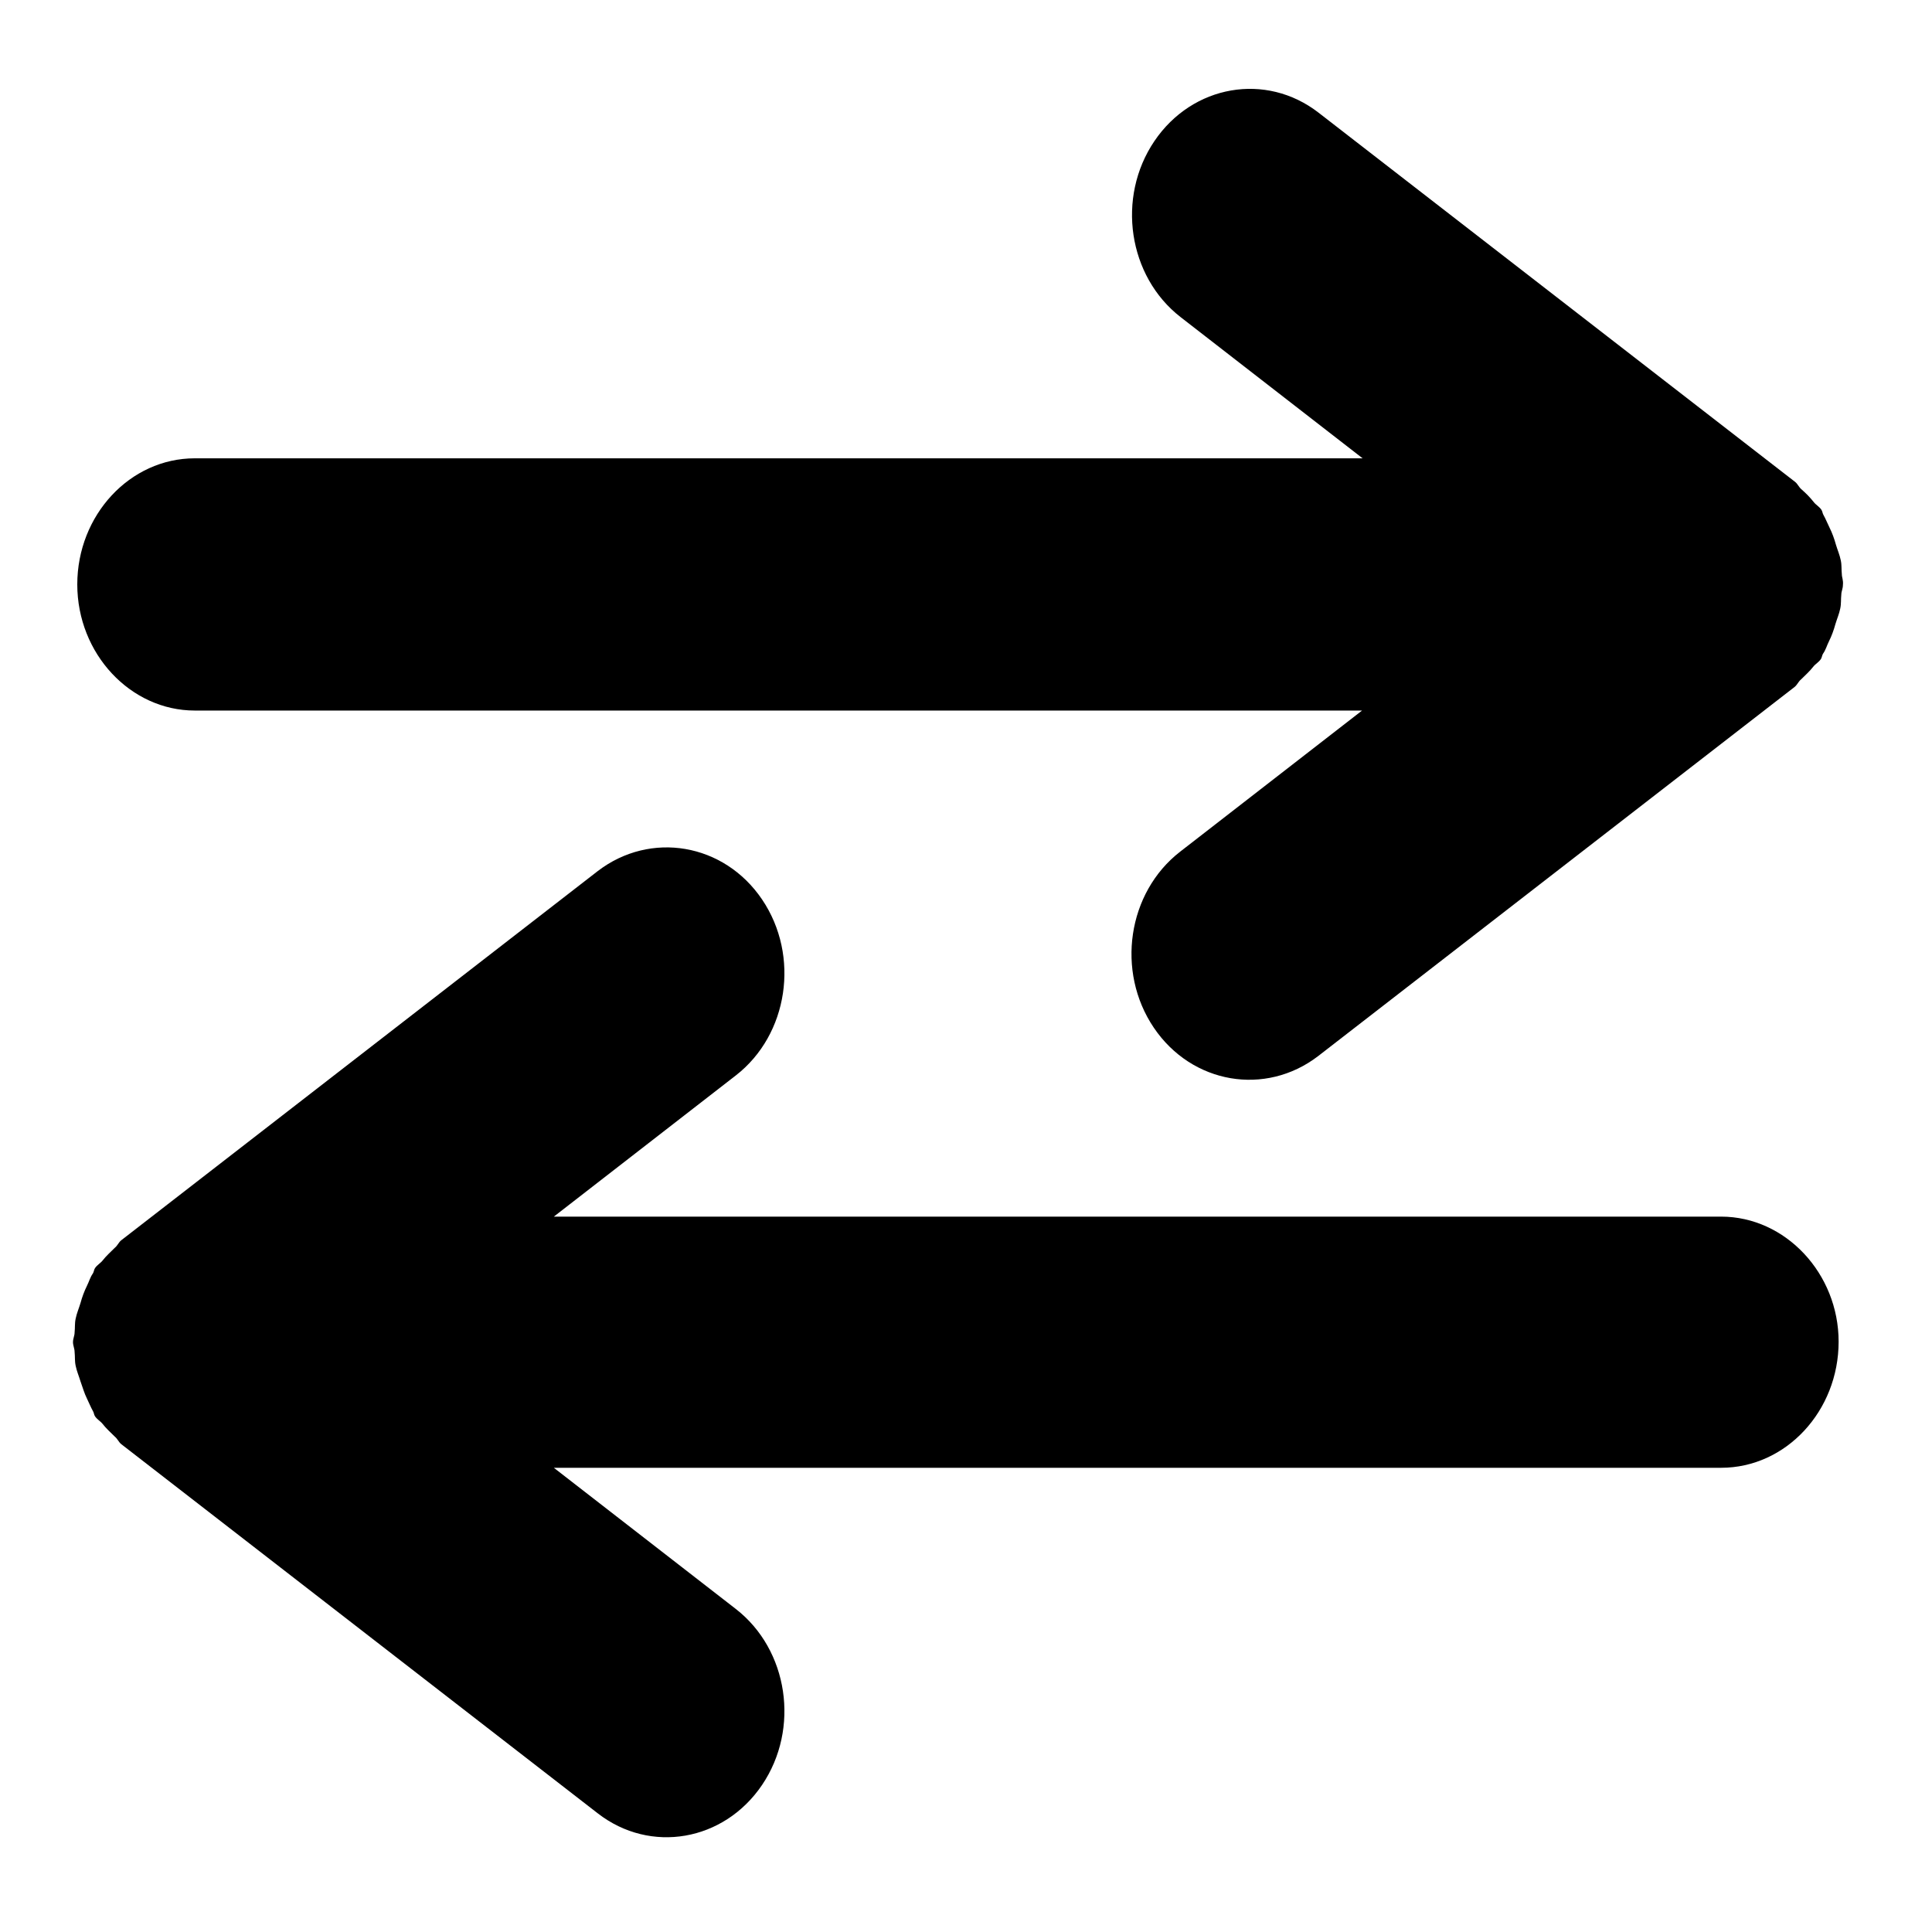 <?xml version="1.0" encoding="utf-8"?>
<!-- Generator: Adobe Illustrator 22.0.1, SVG Export Plug-In . SVG Version: 6.00 Build 0)  -->
<svg version="1.0" id="图层_1" xmlns="http://www.w3.org/2000/svg" xmlns:xlink="http://www.w3.org/1999/xlink" x="0px" y="0px"
	 viewBox="0 0 360 360" style="enable-background:new 0 0 360 360;" xml:space="preserve">
<g>
	<g>
		<path d="M320.7,226.7H103.2l33.9-26.3c9.8-7.6,12-22.3,4.9-32.8c-7.1-10.5-20.8-12.8-30.6-5.3l-88.8,68.8c-0.5,0.4-0.7,1-1.2,1.4
			c-0.8,0.8-1.6,1.5-2.3,2.4c-0.4,0.5-1,0.8-1.4,1.4c-0.2,0.3-0.2,0.7-0.4,1c-0.5,0.7-0.7,1.5-1.1,2.3c-0.5,1-0.9,2.1-1.2,3.2
			c-0.3,1-0.7,1.9-0.9,2.9c-0.2,0.9-0.1,1.7-0.2,2.6c0,0.6-0.3,1.1-0.3,1.8c0,0.6,0.3,1.2,0.3,1.8c0.1,0.9,0,1.7,0.2,2.6
			c0.2,1,0.6,1.9,0.9,2.9c0.4,1.1,0.7,2.2,1.2,3.2c0.4,0.8,0.7,1.6,1.1,2.3c0.2,0.3,0.2,0.7,0.4,1c0.4,0.6,1,0.9,1.4,1.4
			c0.7,0.9,1.5,1.6,2.3,2.4c0.5,0.4,0.7,1,1.2,1.4l88.8,68.8c9.8,7.6,23.5,5.2,30.6-5.3c7.1-10.5,4.9-25.2-4.9-32.8l-33.9-26.3
			h217.5c12.1,0,21.9-10.6,21.9-23.5C342.6,237.3,332.7,226.7,320.7,226.7z M343.2,107c-0.1-0.9,0-1.7-0.2-2.6
			c-0.2-1-0.6-1.9-0.9-2.9c-0.3-1.1-0.7-2.2-1.2-3.2c-0.4-0.8-0.7-1.6-1.1-2.3c-0.2-0.3-0.2-0.7-0.4-1c-0.4-0.6-1-0.9-1.4-1.4
			c-0.7-0.9-1.5-1.7-2.3-2.4c-0.5-0.4-0.7-1-1.2-1.4l-88.8-68.8c-9.8-7.6-23.5-5.2-30.6,5.3c-7.1,10.5-4.9,25.2,4.9,32.8l33.9,26.3
			H36.3c-12.1,0-21.9,10.6-21.9,23.5c0,12.9,9.9,23.5,21.9,23.5h217.5l-33.9,26.3c-9.8,7.6-12,22.3-4.9,32.8
			c7.1,10.5,20.8,12.8,30.6,5.3l88.8-68.8c0.5-0.4,0.7-1,1.2-1.4c0.8-0.8,1.6-1.5,2.3-2.4c0.4-0.5,1-0.8,1.4-1.4
			c0.2-0.3,0.2-0.7,0.4-1c0.5-0.7,0.7-1.5,1.1-2.3c0.5-1,0.9-2.1,1.2-3.2c0.3-1,0.7-1.9,0.9-2.9c0.2-0.9,0.1-1.7,0.2-2.6
			c0-0.6,0.3-1.1,0.3-1.8C343.5,108.1,343.2,107.6,343.2,107z"/>
	</g>
</g>
</svg>
